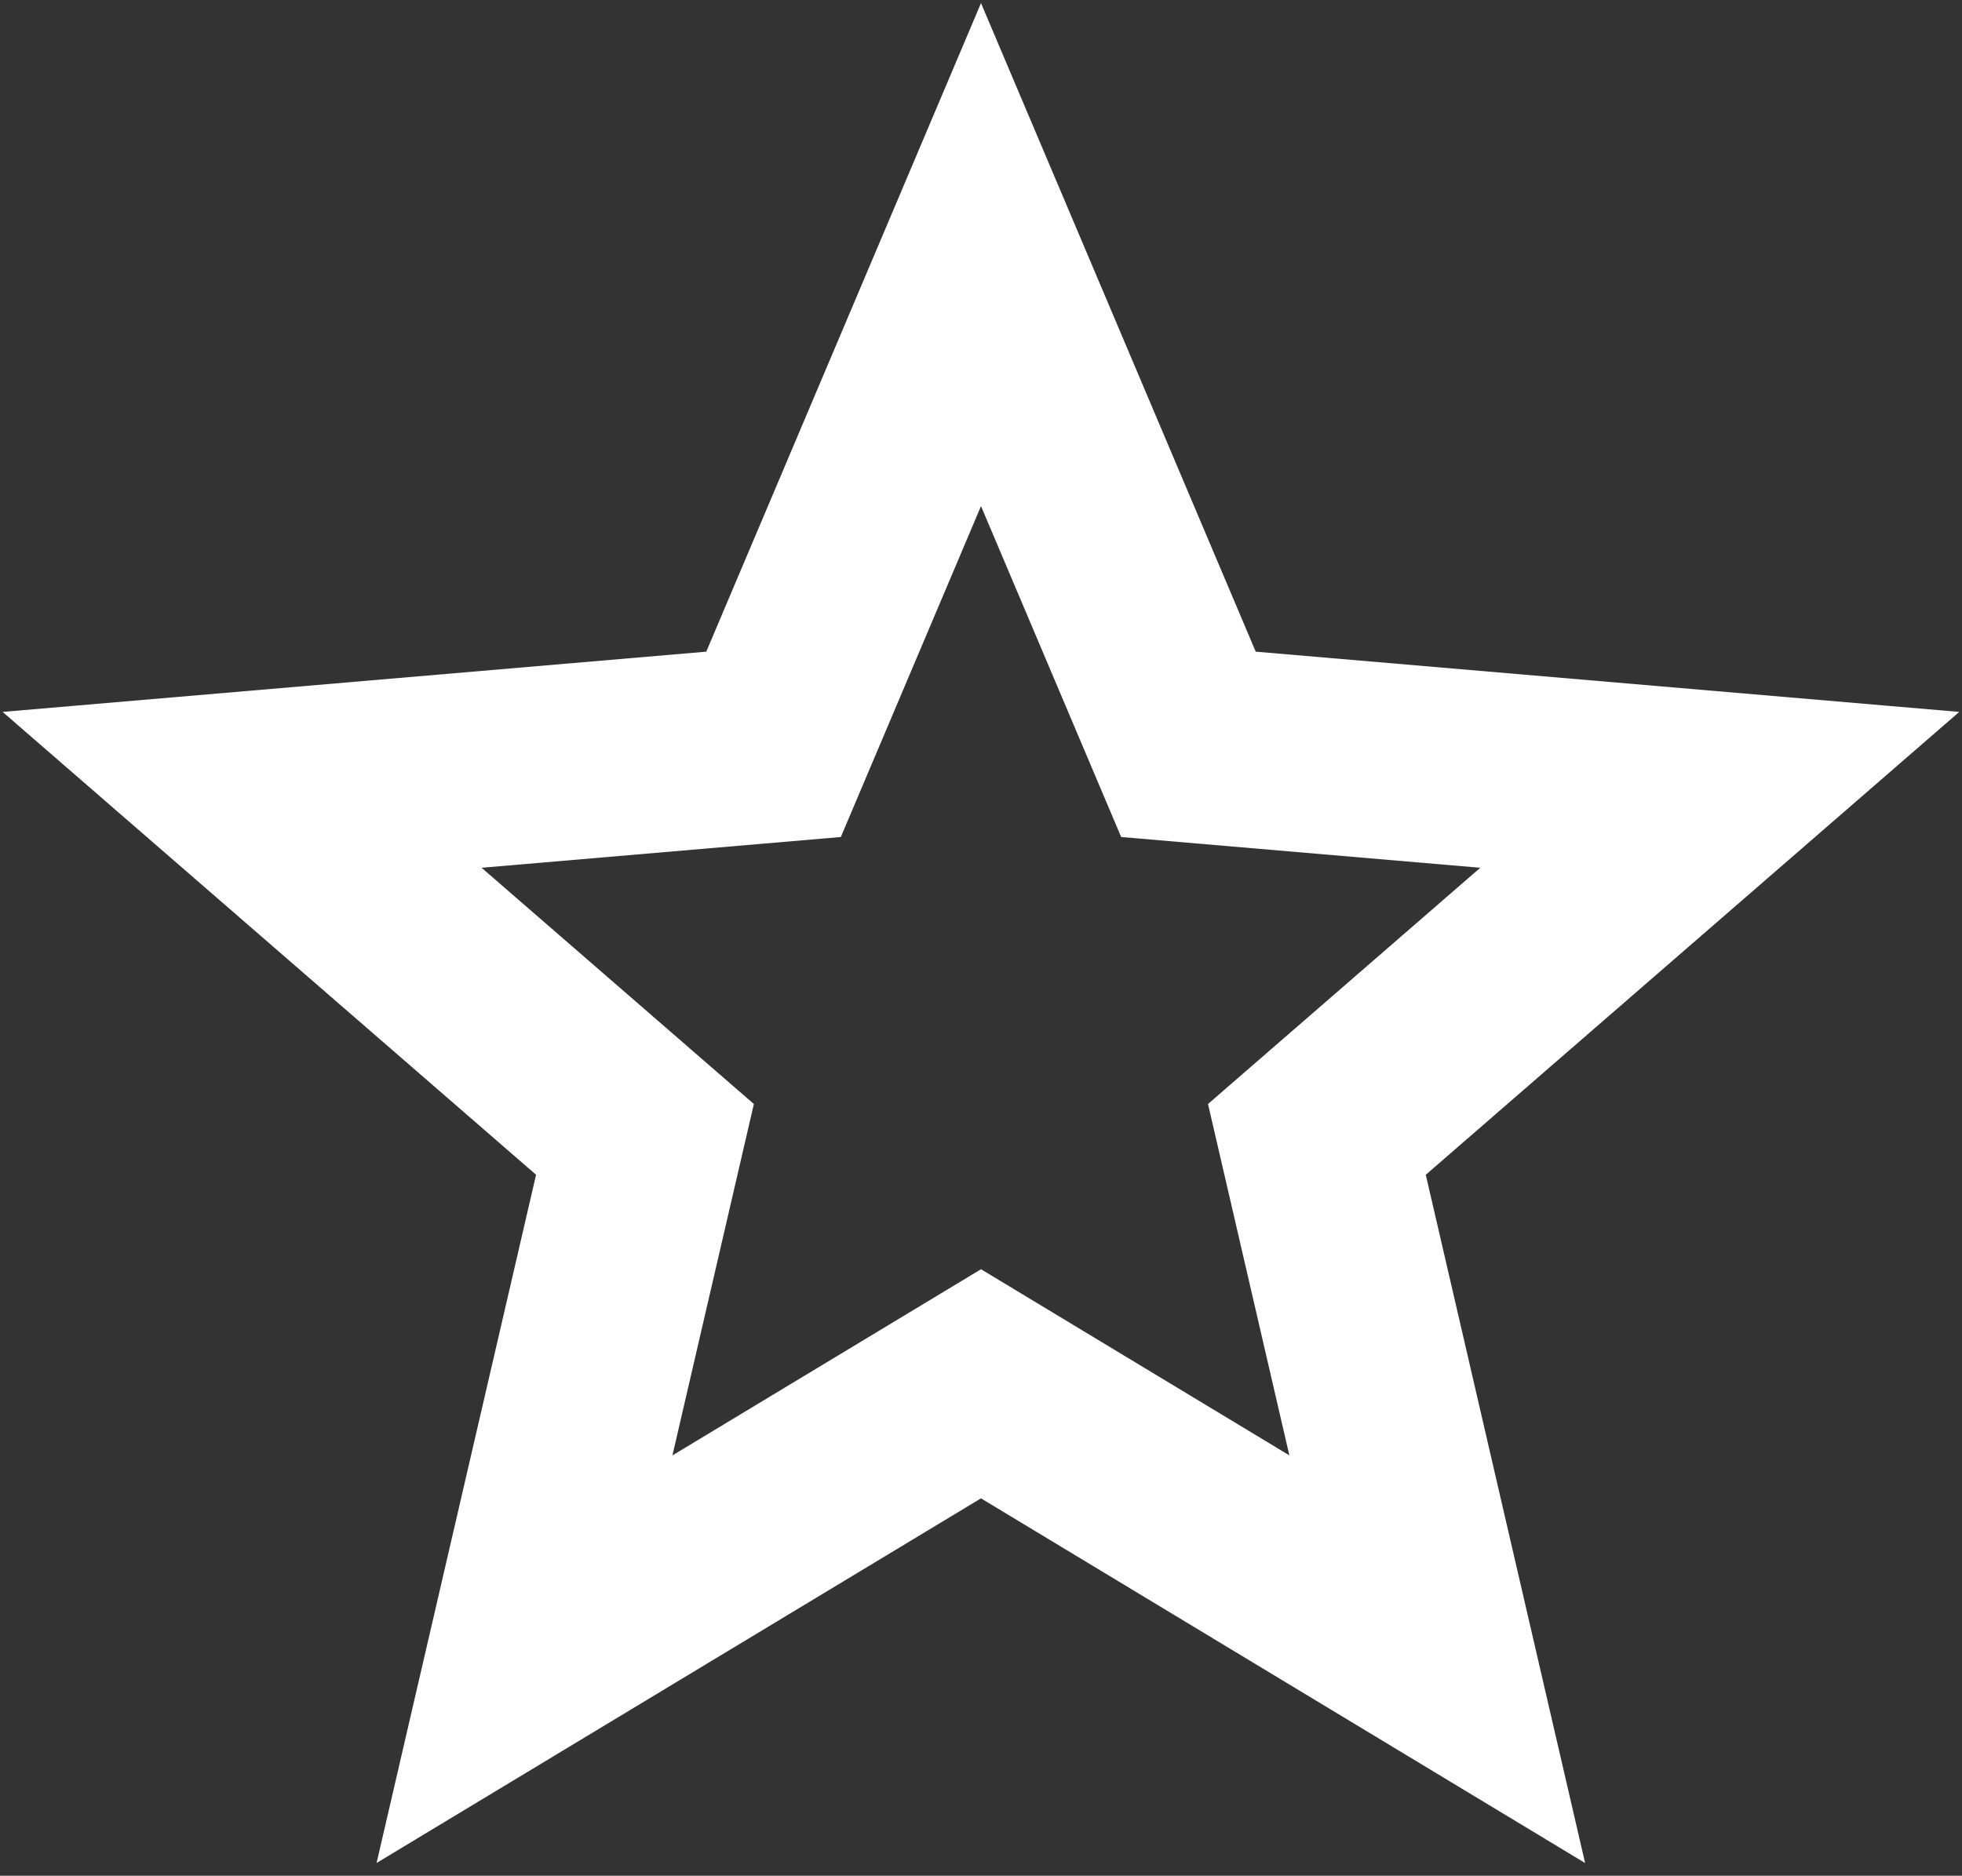<?xml version="1.0" encoding="utf-8"?>
<!-- Generator: Adobe Illustrator 16.0.4, SVG Export Plug-In . SVG Version: 6.00 Build 0)  -->
<!DOCTYPE svg PUBLIC "-//W3C//DTD SVG 1.1//EN" "http://www.w3.org/Graphics/SVG/1.1/DTD/svg11.dtd">
<svg version="1.1" id="Calque_1" xmlns="http://www.w3.org/2000/svg" xmlns:xlink="http://www.w3.org/1999/xlink" x="0px" y="0px"
	 width="15px" height="14.344px" viewBox="0 0 15 14.344" enable-background="new 0 0 15 14.344" xml:space="preserve">
<rect x="0" y="0" width="15" height="14.344" fill="#333333" stroke="none"/>
<g>
	<g id="star">
		<polygon fill="none" stroke="#FFFFFF" stroke-width="1.5" stroke-miterlimit="10" points="7.5,10.582 10.988,12.688 10.068,8.713 
			13.148,6.04 9.086,5.692 7.5,1.947 5.914,5.692 1.851,6.04 4.931,8.713 4.01,12.688 		"/>
	</g>
</g>
</svg>
